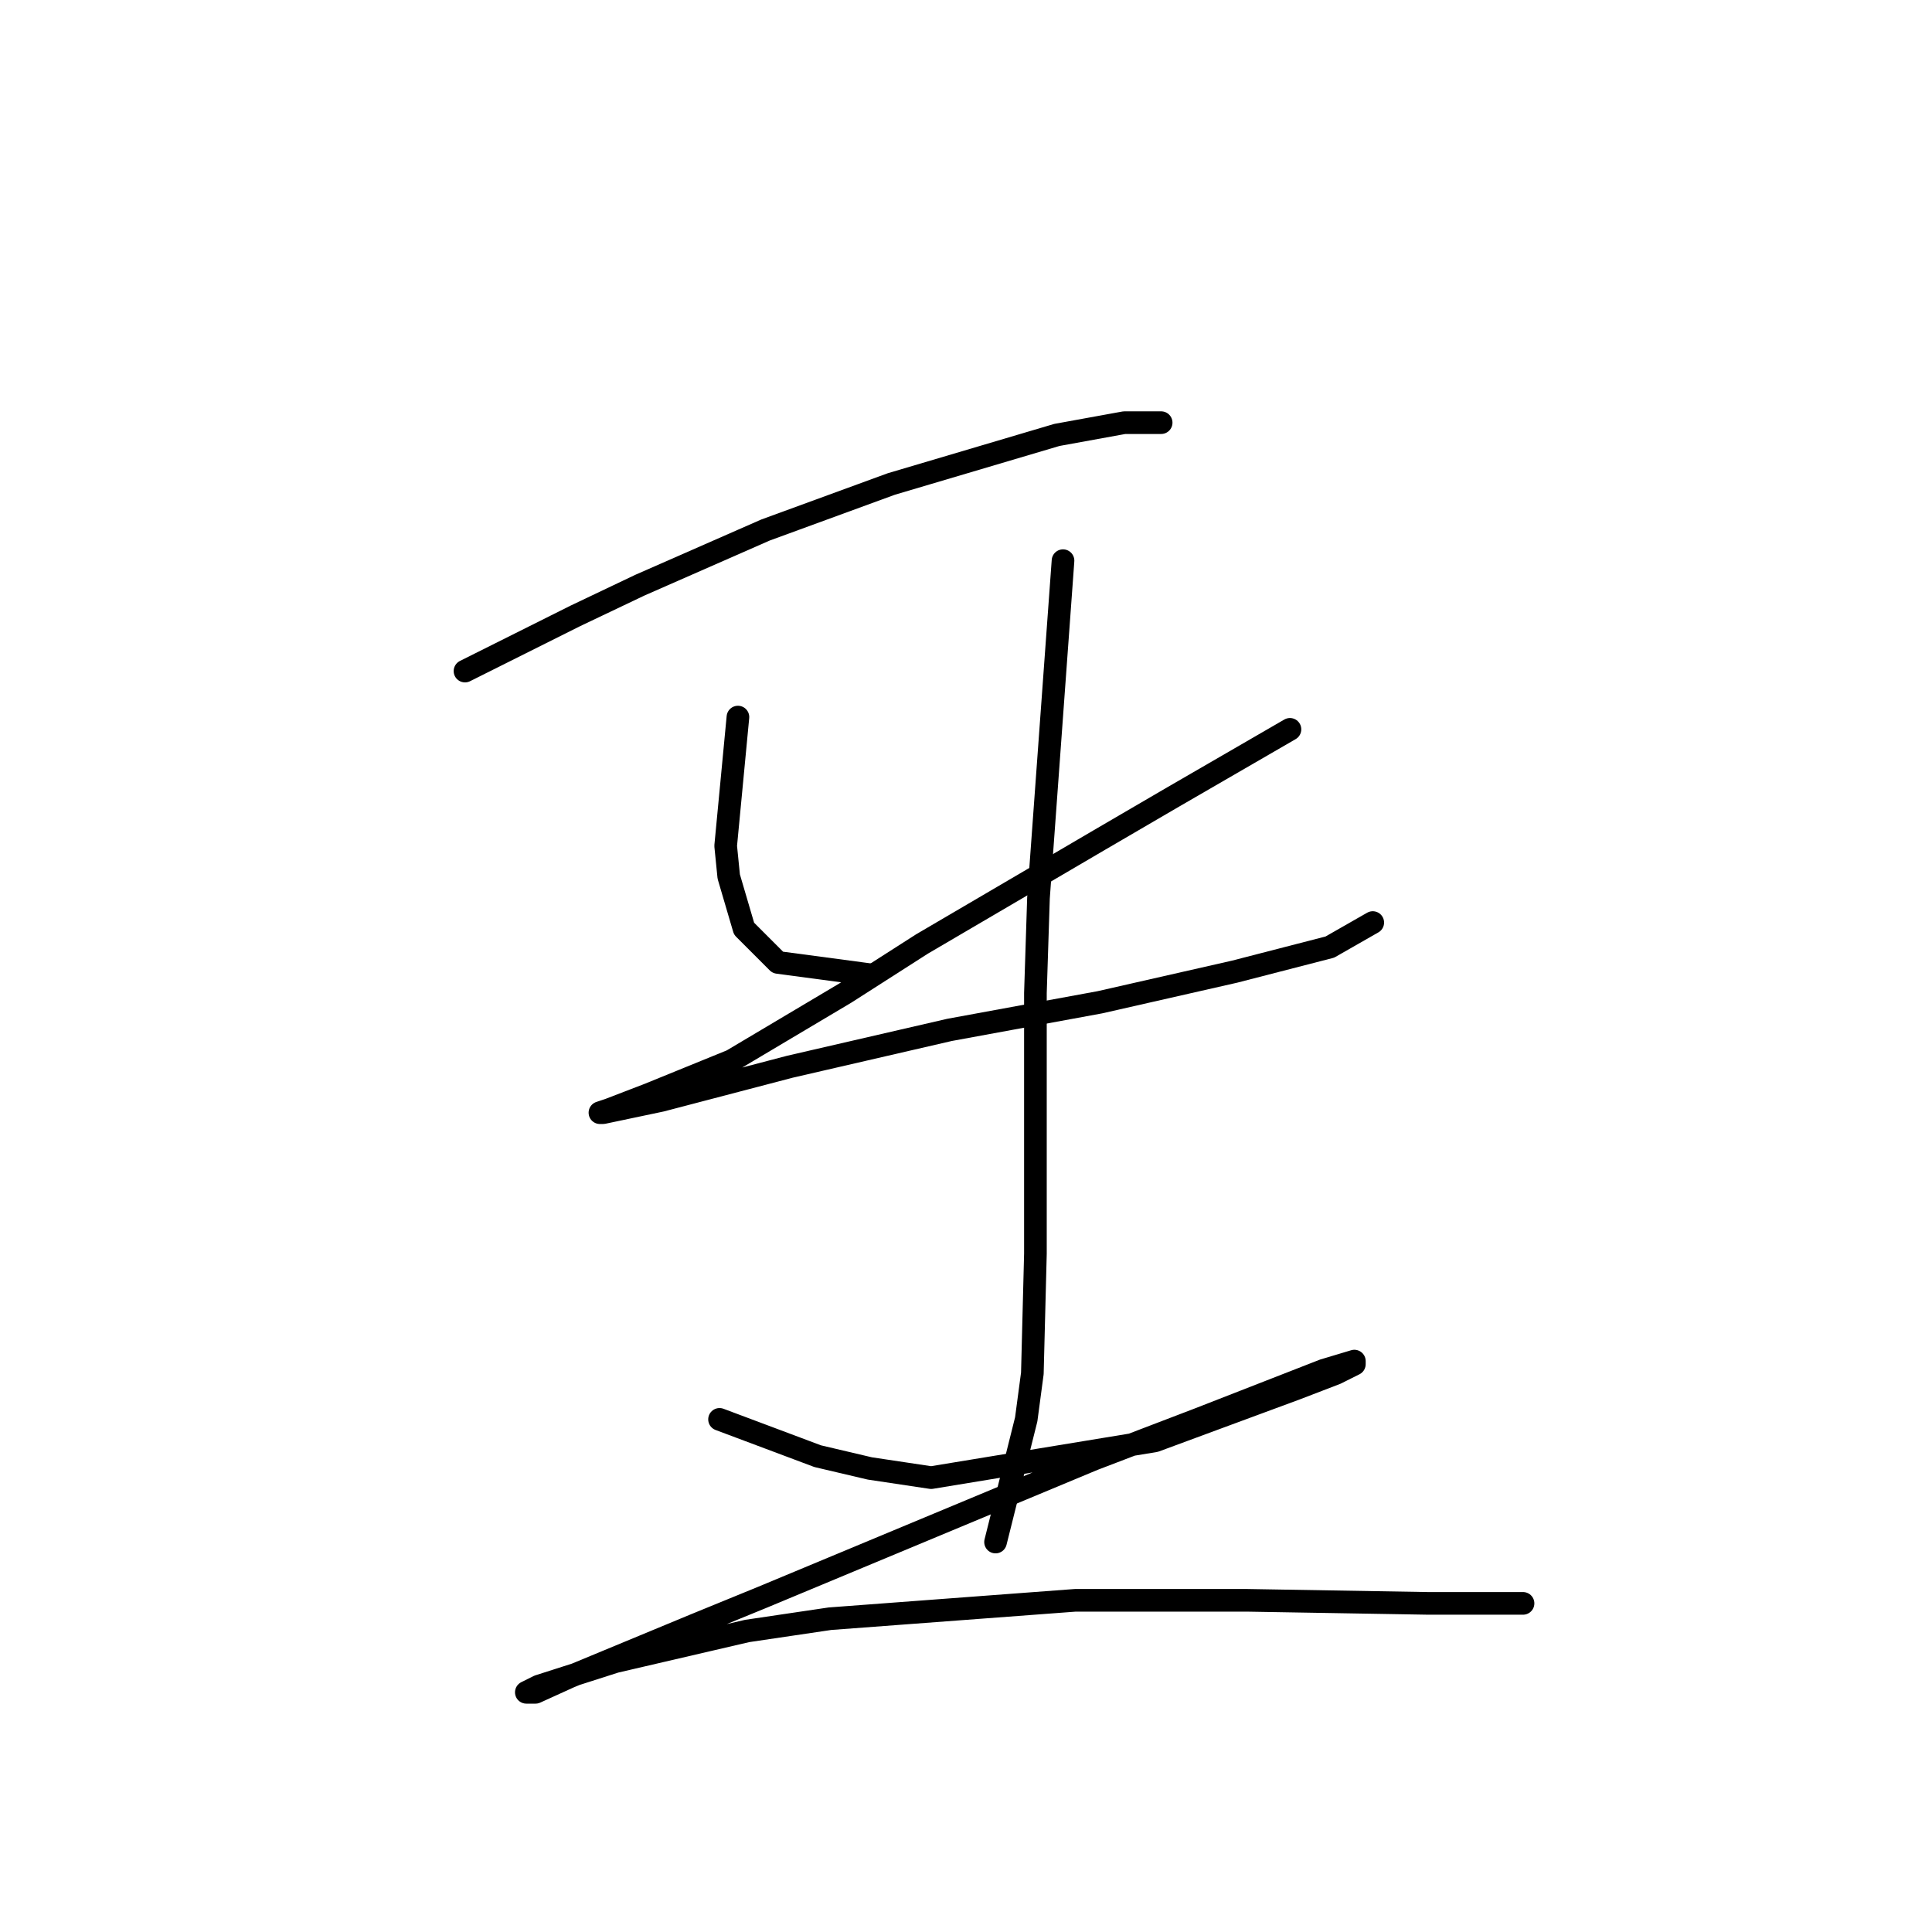 <?xml version="1.0" standalone="no"?>
    <svg width="256" height="256" xmlns="http://www.w3.org/2000/svg" version="1.1">
    <polyline stroke="black" stroke-width="3" stroke-linecap="round" fill="transparent" stroke-linejoin="round" points="61.614 88.921 68.928 85.264 76.243 81.606 84.777 77.543 101.438 70.228 118.099 64.133 140.042 57.631 148.983 56.005 153.859 56.005 153.859 56.005 " />
        <polyline stroke="black" stroke-width="3" stroke-linecap="round" fill="transparent" stroke-linejoin="round" points="97.78 95.016 96.968 103.55 96.155 112.084 96.561 116.147 98.593 123.056 103.063 127.526 115.254 129.151 115.254 129.151 " />
        <polyline stroke="black" stroke-width="3" stroke-linecap="round" fill="transparent" stroke-linejoin="round" points="170.926 96.642 163.205 101.112 155.484 105.582 145.732 111.271 122.162 125.087 112.003 131.589 96.968 140.529 85.996 144.999 80.713 147.031 79.494 147.438 79.9 147.438 87.621 145.812 104.689 141.342 125.82 136.466 145.732 132.808 163.612 128.745 176.209 125.494 181.898 122.243 181.898 122.243 " />
        <polyline stroke="black" stroke-width="3" stroke-linecap="round" fill="transparent" stroke-linejoin="round" points="140.855 74.292 139.23 96.642 137.604 118.992 137.198 131.589 137.198 156.378 137.198 166.13 136.792 181.979 135.979 188.074 131.915 204.329 131.915 204.329 " />
        <polyline stroke="black" stroke-width="3" stroke-linecap="round" fill="transparent" stroke-linejoin="round" points="95.342 188.074 101.844 190.512 108.346 192.951 115.254 194.576 123.382 195.795 153.046 190.919 171.739 184.01 177.022 181.979 179.46 180.76 179.46 180.353 175.396 181.572 158.735 188.074 144.919 193.357 101.031 211.643 92.091 215.301 75.43 222.209 70.96 224.241 69.741 224.241 71.367 223.428 81.526 220.177 99 216.113 109.971 214.488 142.481 212.05 165.237 212.05 189.213 212.456 201.81 212.456 201.81 212.456 " />
        </svg>